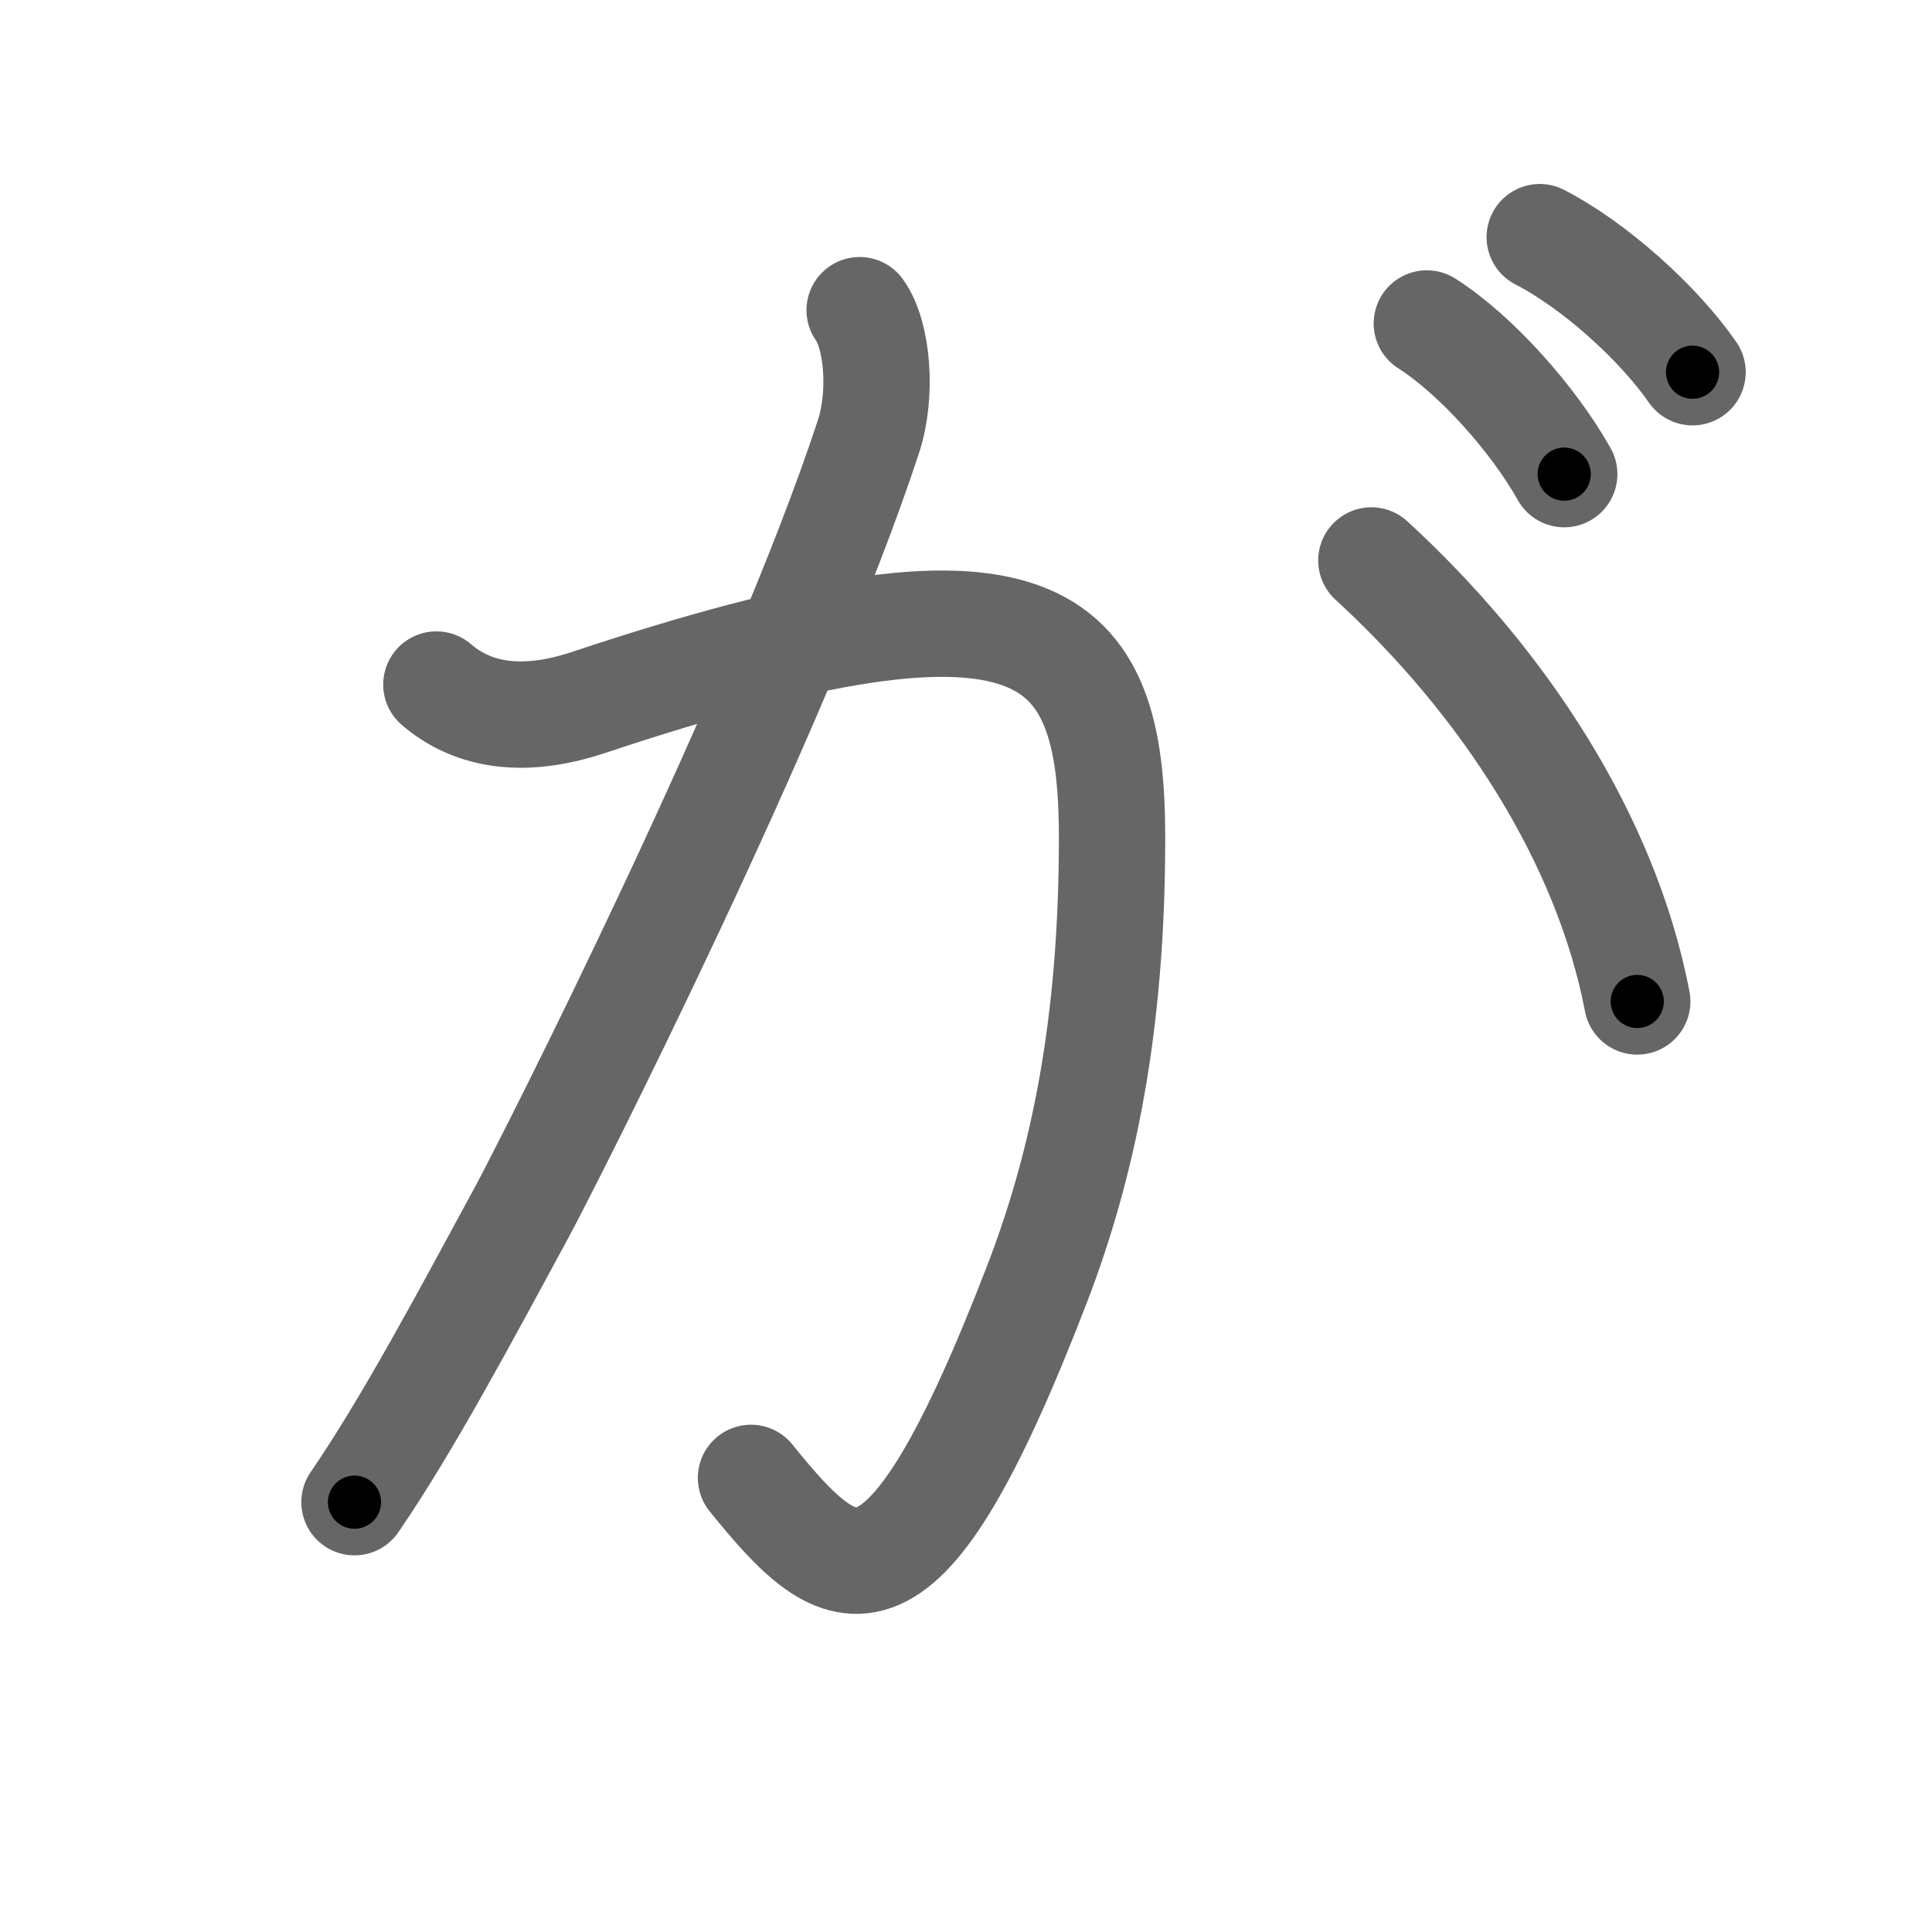 <svg xmlns="http://www.w3.org/2000/svg" viewBox="0 0 109 109" id="304c"><g fill="none" stroke="#666" stroke-width="6" stroke-linecap="round" stroke-linejoin="round"><g><path d="M24.62,38.62c1.88,1.62,4.65,2.33,8.62,1c25.5-8.5,29.5-4.13,29.5,7.62c0,9.38-1.24,17.46-4.25,25.25c-7.62,19.76-10.87,17.39-16.12,10.89" /><path d="M48.5,17.5c1,1.38,1.29,4.7,0.5,7.12c-5,15.25-18.02,40.93-19.62,43.88c-3.12,5.75-6.38,11.88-9.38,16.25" /><path d="M77.37,31.62c7.5,6.88,13.25,15.75,15,24.88" /><path d="M80.5,18.25c2.75,1.75,6,5.38,7.75,8.5" /><path d="M86.87,13.38c3.06,1.57,6.68,4.82,8.62,7.62" /></g></g><g fill="none" stroke="#000" stroke-width="3" stroke-linecap="round" stroke-linejoin="round"><path d="M24.62,38.62c1.88,1.62,4.65,2.33,8.62,1c25.5-8.5,29.5-4.13,29.5,7.62c0,9.38-1.24,17.46-4.25,25.25c-7.62,19.76-10.87,17.39-16.12,10.89" stroke-dasharray="100.329" stroke-dashoffset="100.329"><animate attributeName="stroke-dashoffset" values="100.329;100.329;0" dur="0.754s" fill="freeze" begin="0s;304c.click" /></path><path d="M48.5,17.5c1,1.38,1.29,4.7,0.5,7.12c-5,15.25-18.02,40.93-19.62,43.88c-3.12,5.75-6.38,11.88-9.38,16.25" stroke-dasharray="74.212" stroke-dashoffset="74.212"><animate attributeName="stroke-dashoffset" values="74.212" fill="freeze" begin="304c.click" /><animate attributeName="stroke-dashoffset" values="74.212;74.212;0" keyTimes="0;0.575;1" dur="1.312s" fill="freeze" begin="0s;304c.click" /></path><path d="M77.37,31.62c7.5,6.88,13.25,15.75,15,24.88" stroke-dasharray="29.535" stroke-dashoffset="29.535"><animate attributeName="stroke-dashoffset" values="29.535" fill="freeze" begin="304c.click" /><animate attributeName="stroke-dashoffset" values="29.535;29.535;0" keyTimes="0;0.816;1" dur="1.607s" fill="freeze" begin="0s;304c.click" /></path><path d="M80.5,18.25c2.75,1.75,6,5.38,7.75,8.5" stroke-dasharray="11.599" stroke-dashoffset="11.599"><animate attributeName="stroke-dashoffset" values="11.599" fill="freeze" begin="304c.click" /><animate attributeName="stroke-dashoffset" values="11.599;11.599;0" keyTimes="0;0.874;1" dur="1.839s" fill="freeze" begin="0s;304c.click" /></path><path d="M86.87,13.38c3.06,1.57,6.68,4.82,8.62,7.62" stroke-dasharray="11.601" stroke-dashoffset="11.601"><animate attributeName="stroke-dashoffset" values="11.601" fill="freeze" begin="304c.click" /><animate attributeName="stroke-dashoffset" values="11.601;11.601;0" keyTimes="0;0.888;1" dur="2.071s" fill="freeze" begin="0s;304c.click" /></path></g></svg>